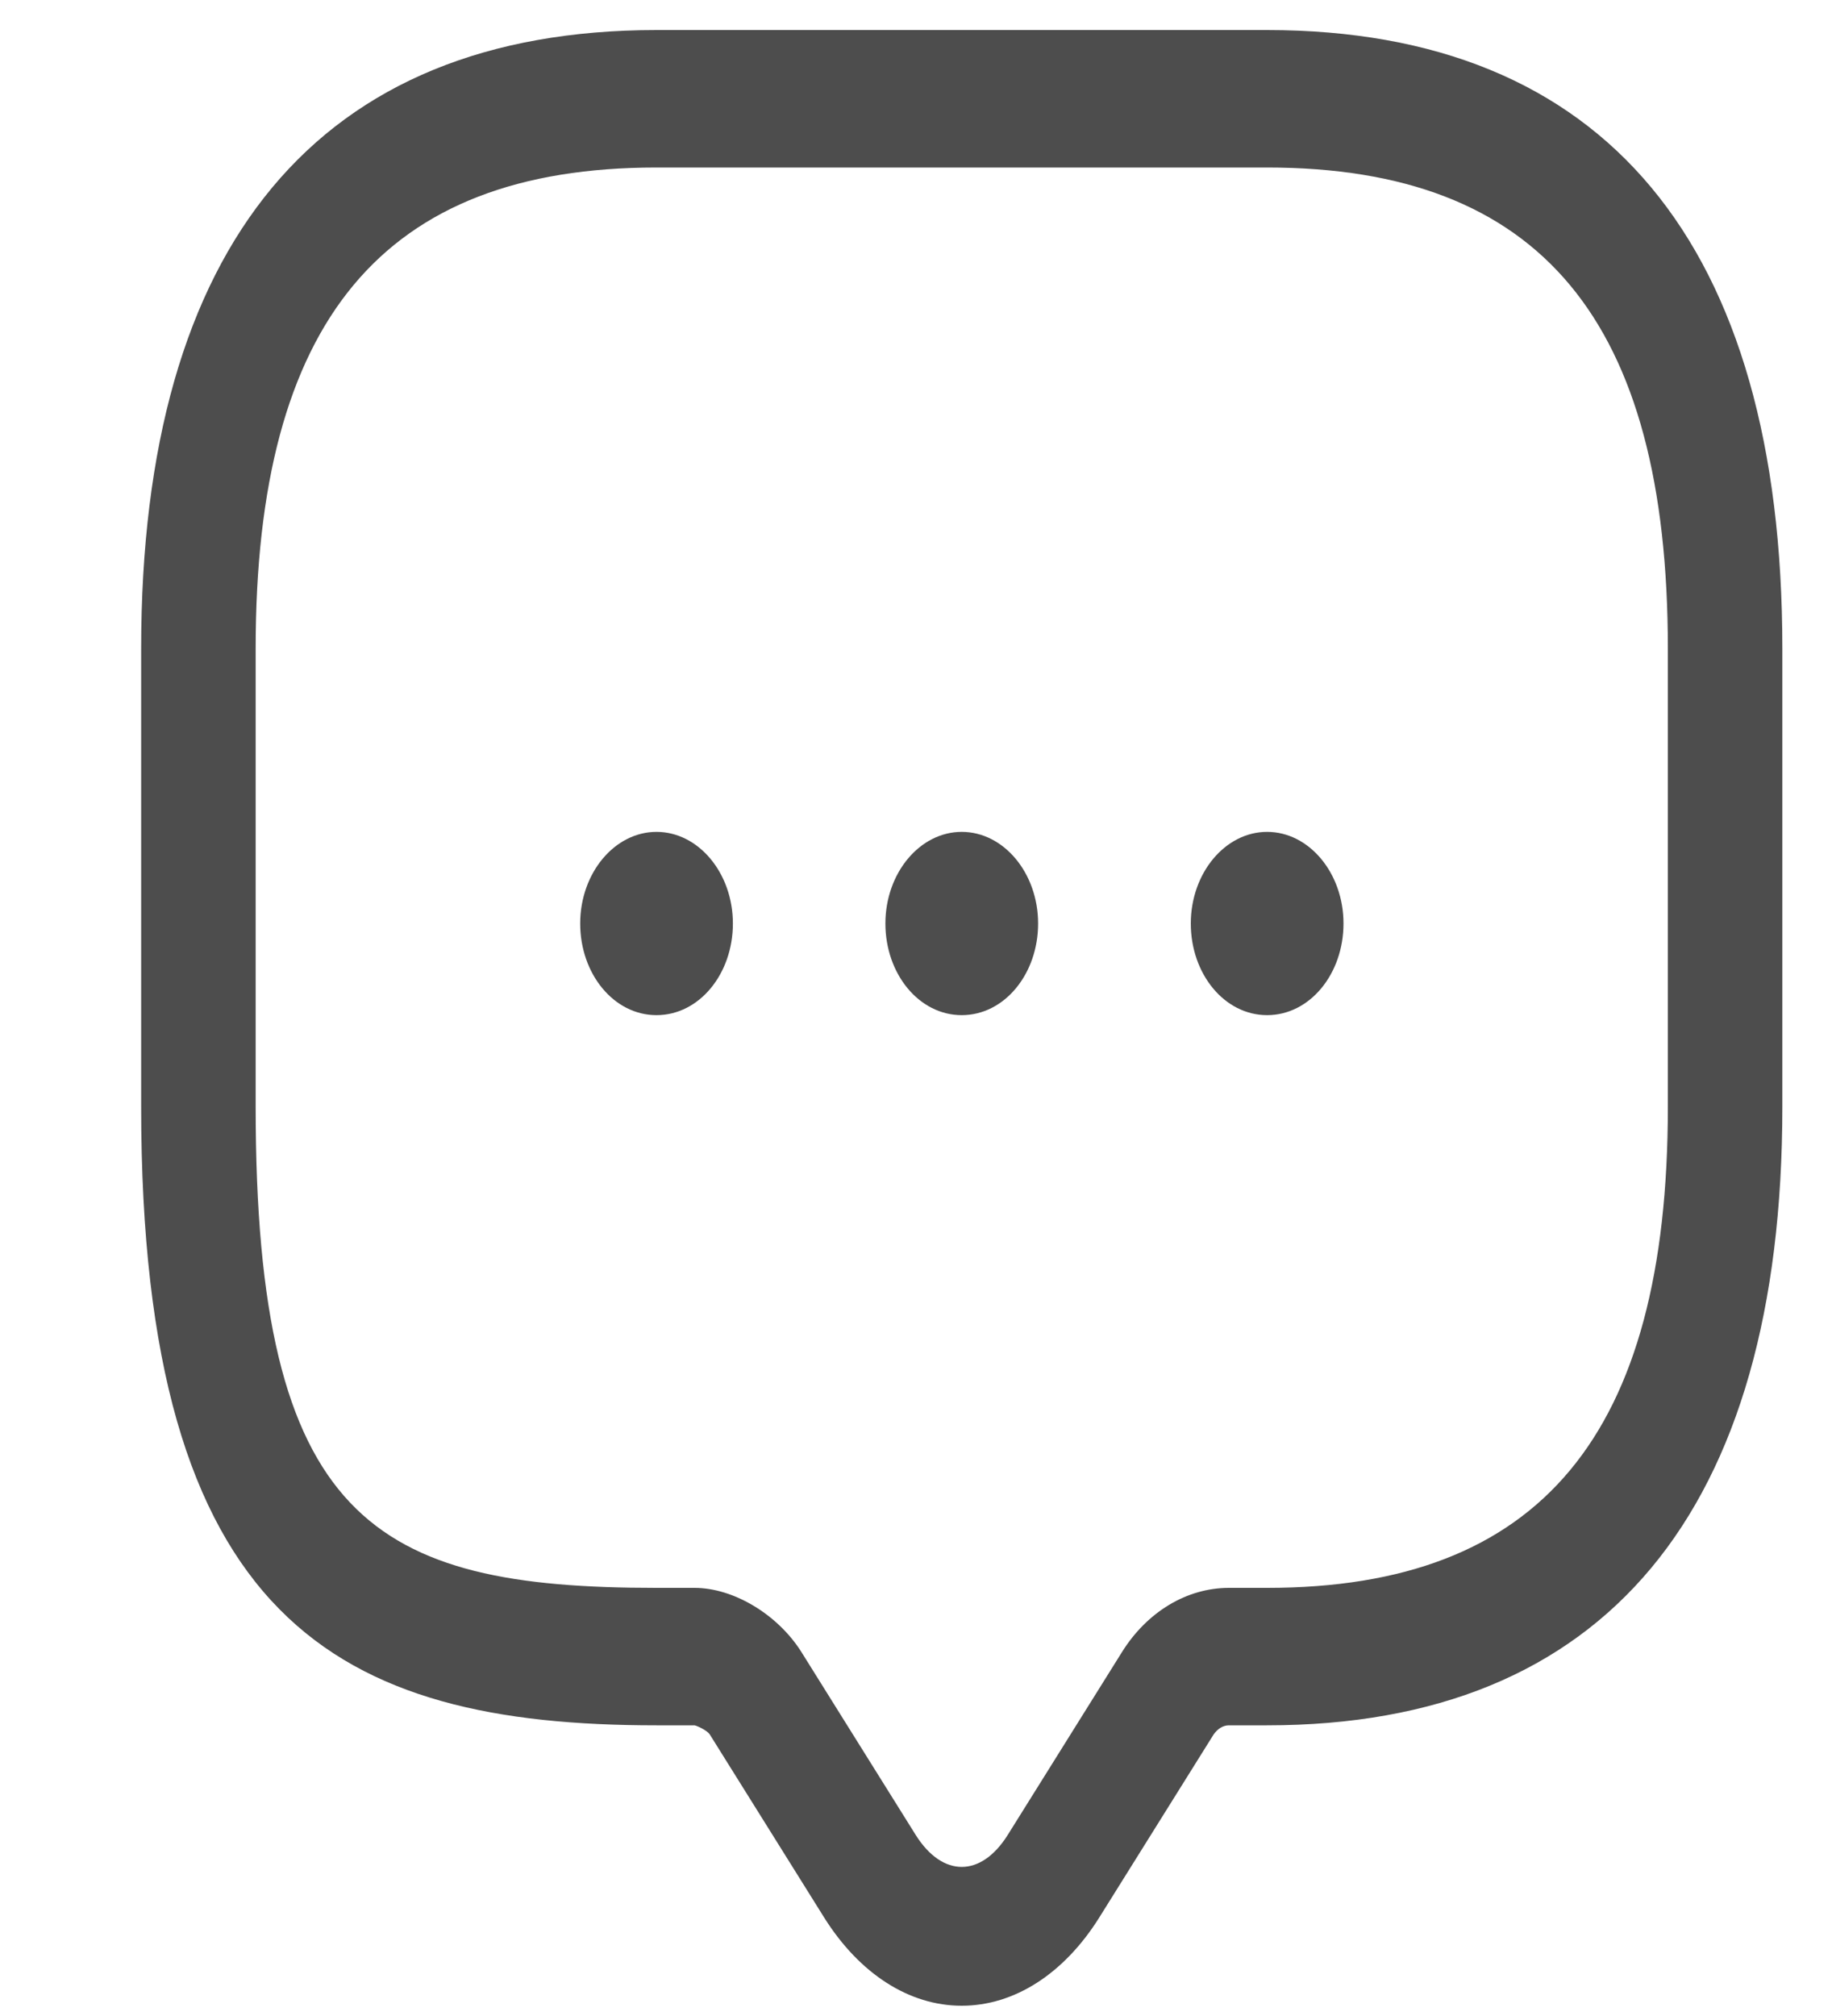 <svg width="20" height="22" viewBox="0 0 20 22" fill="none" xmlns="http://www.w3.org/2000/svg">
<path d="M10.499 21.888C9.924 21.888 9.383 21.538 8.999 20.928L7.749 18.928C7.724 18.888 7.624 18.838 7.583 18.828H7.166C3.691 18.828 1.541 17.698 1.541 12.078V7.078C1.541 2.658 3.483 0.328 7.166 0.328H13.833C17.516 0.328 19.458 2.658 19.458 7.078V12.078C19.458 16.498 17.516 18.828 13.833 18.828H13.416C13.349 18.828 13.291 18.868 13.249 18.928L11.999 20.928C11.616 21.538 11.074 21.888 10.499 21.888ZM7.166 1.828C4.183 1.828 2.791 3.498 2.791 7.078V12.078C2.791 16.598 4.083 17.328 7.166 17.328H7.583C8.008 17.328 8.491 17.618 8.749 18.028L9.999 20.028C10.291 20.488 10.708 20.488 10.999 20.028L12.249 18.028C12.524 17.588 12.958 17.328 13.416 17.328H13.833C16.816 17.328 18.208 15.658 18.208 12.078V7.078C18.208 3.498 16.816 1.828 13.833 1.828H7.166Z" fill="#4D4D4D"/>
<path d="M10.499 11.078C10.033 11.078 9.666 10.628 9.666 10.078C9.666 9.528 10.041 9.078 10.499 9.078C10.958 9.078 11.333 9.528 11.333 10.078C11.333 10.628 10.966 11.078 10.499 11.078Z" fill="#4D4D4D"/>
<path d="M13.833 11.078C13.367 11.078 13 10.628 13 10.078C13 9.528 13.375 9.078 13.833 9.078C14.292 9.078 14.667 9.528 14.667 10.078C14.667 10.628 14.3 11.078 13.833 11.078Z" fill="#4D4D4D"/>
<path d="M7.167 11.078C6.701 11.078 6.334 10.628 6.334 10.078C6.334 9.528 6.709 9.078 7.167 9.078C7.626 9.078 8.001 9.528 8.001 10.078C8.001 10.628 7.634 11.078 7.167 11.078Z" fill="#4D4D4D"/>
</svg>
